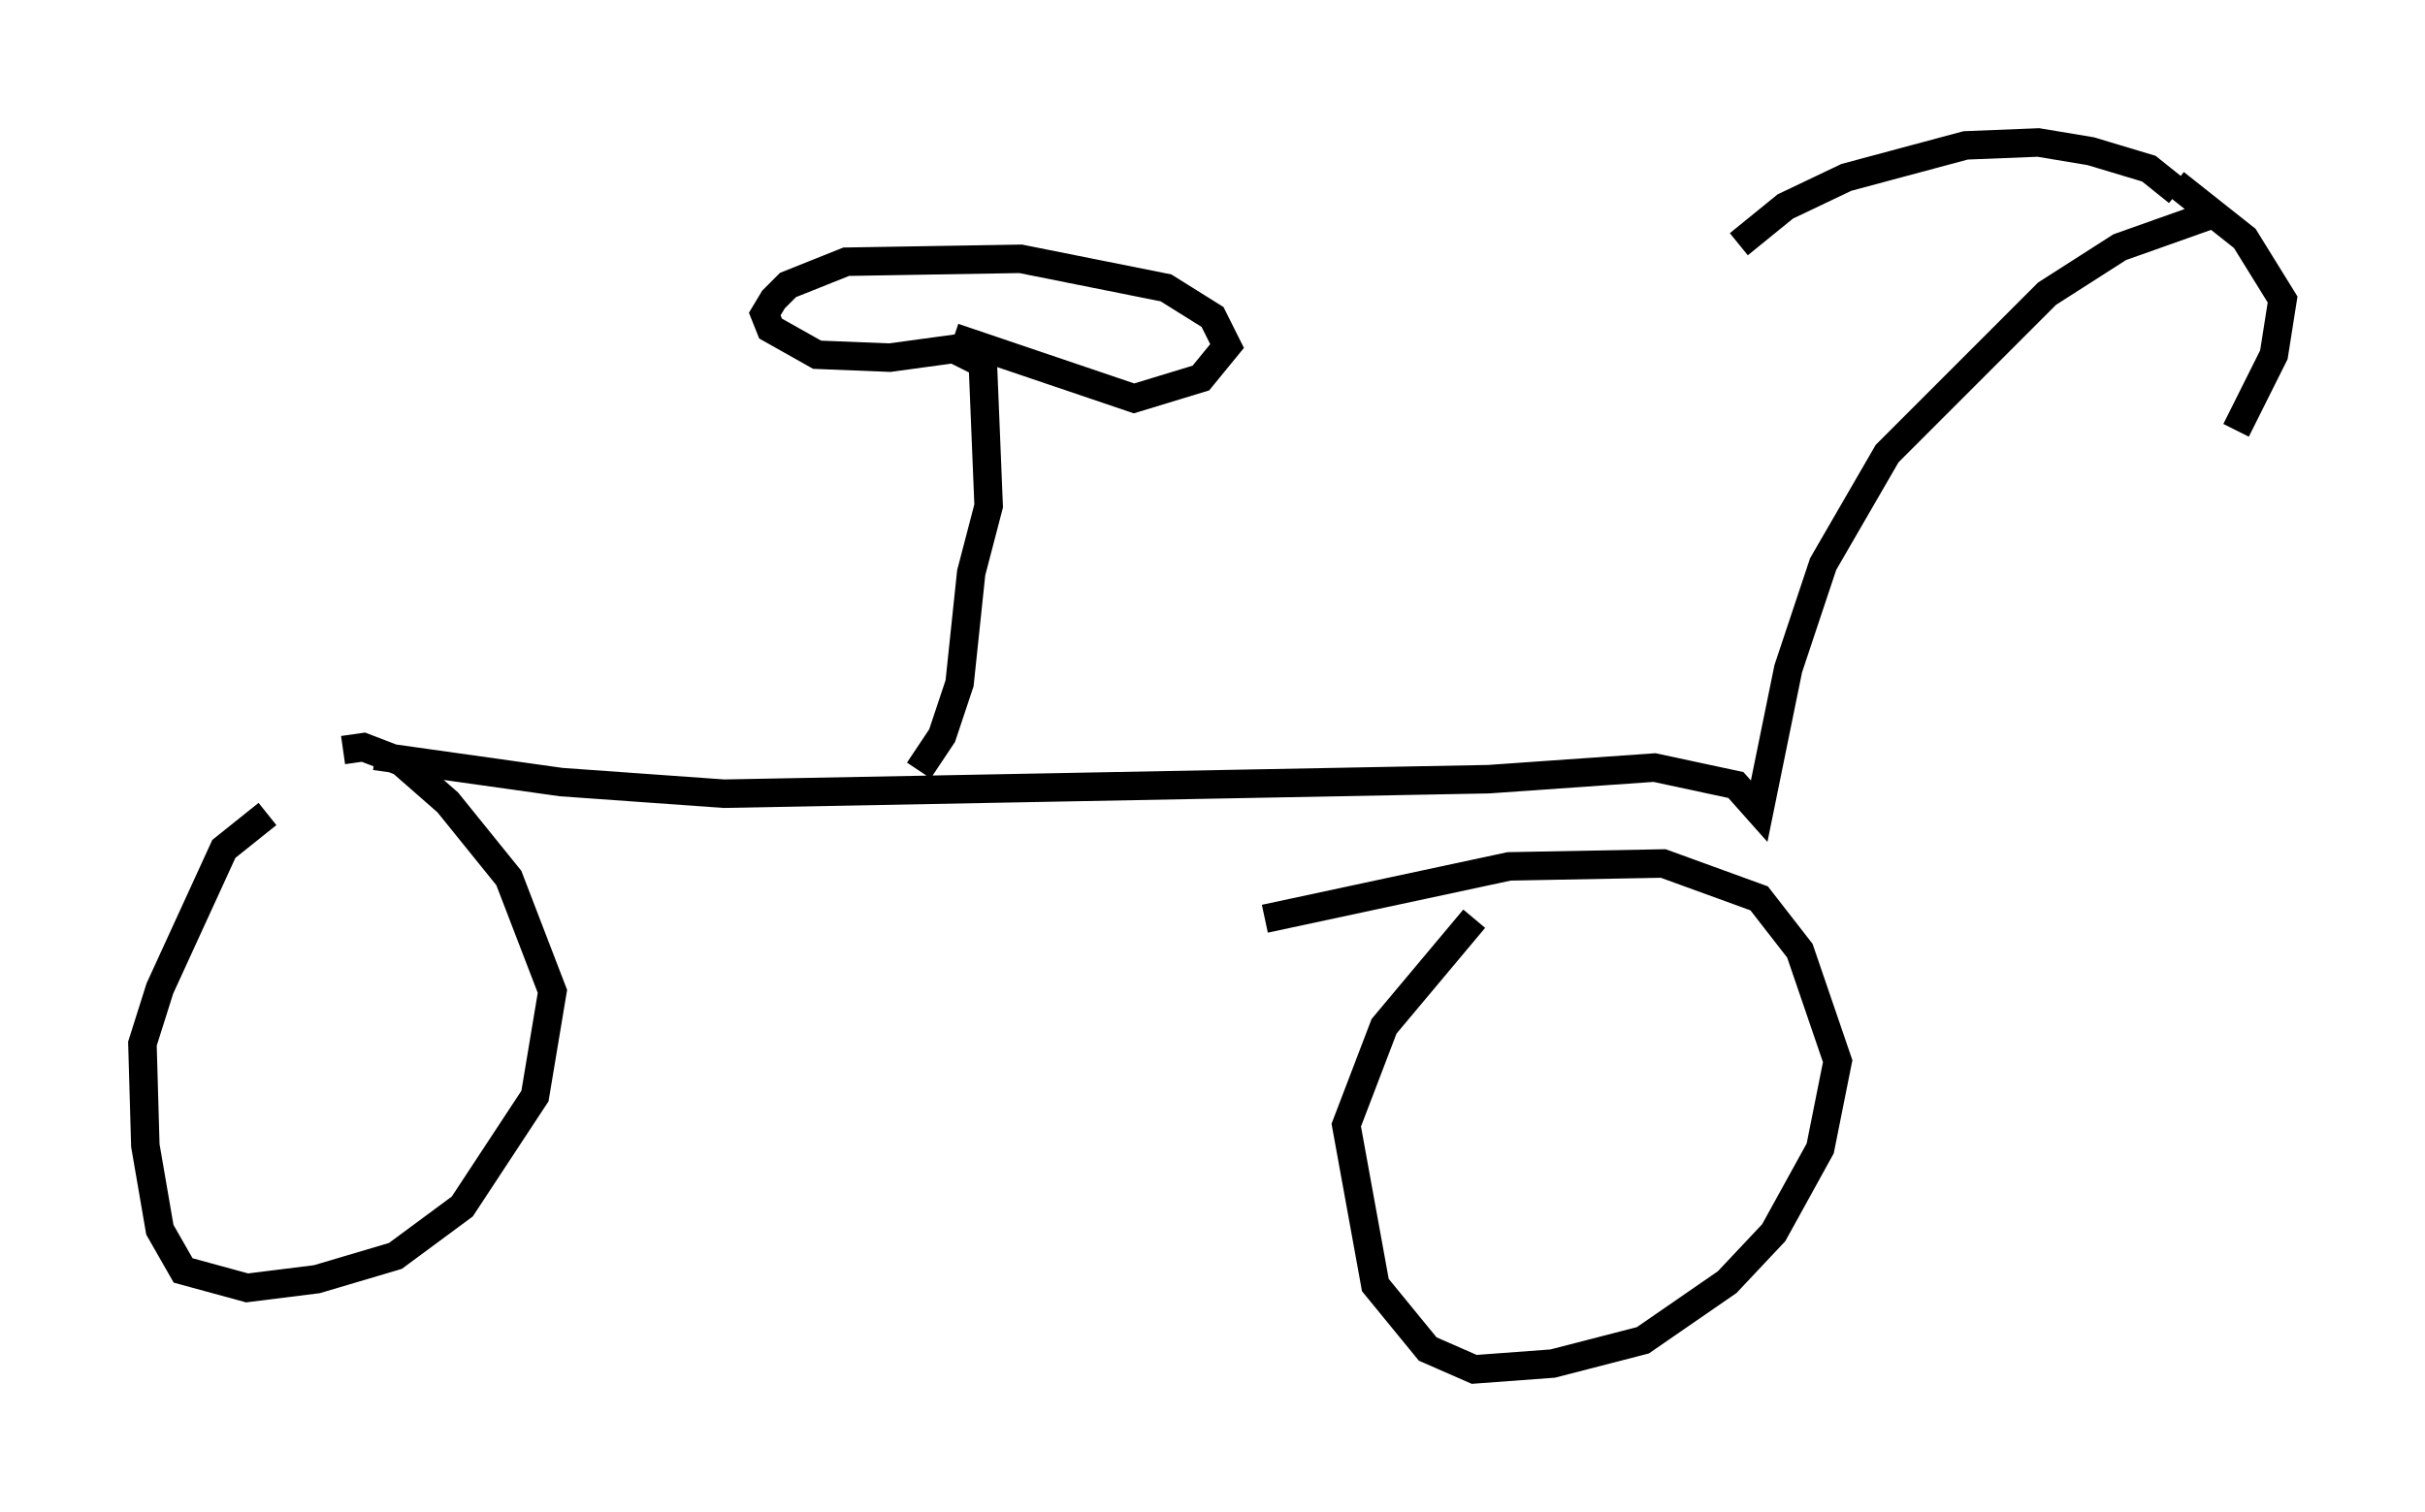 <?xml version="1.0" encoding="utf-8" ?>
<svg baseProfile="full" height="53.08" version="1.1" width="85.134" xmlns="http://www.w3.org/2000/svg" xmlns:ev="http://www.w3.org/2001/xml-events" xmlns:xlink="http://www.w3.org/1999/xlink"><defs /><rect fill="white" height="53.08" width="85.134" x="0" y="0" /><path d="M13.065, 26.846 m-3.675, 1.735 l-1.531, 1.225 -2.246, 4.9 l-0.613, 1.94 0.102, 3.573 l0.51, 2.96 0.817, 1.429 l2.246, 0.613 2.45, -0.306 l2.756, -0.817 2.348, -1.735 l2.552, -3.879 0.613, -3.675 l-1.531, -3.981 -2.144, -2.654 l-1.633, -1.429 -1.327, -0.51 l-0.715, 0.102 m39.711, 5.921 l-3.165, 3.777 -1.327, 3.471 l1.021, 5.615 1.838, 2.246 l1.633, 0.715 2.756, -0.204 l3.165, -0.817 2.96, -2.042 l1.633, -1.735 1.633, -2.96 l0.613, -3.063 -1.327, -3.879 l-1.429, -1.838 -3.369, -1.225 l-5.41, 0.102 -8.575, 1.838 m-31.238, -5.717 l6.533, 0.919 5.717, 0.408 l26.848, -0.51 5.819, -0.408 l2.858, 0.613 0.817, 0.919 l1.021, -5.002 1.225, -3.675 l2.246, -3.879 5.615, -5.615 l2.552, -1.633 3.165, -1.123 m-1.123, -0.817 l-1.021, -0.817 -2.042, -0.613 l-1.838, -0.306 -2.552, 0.102 l-4.185, 1.123 -2.144, 1.021 l-1.633, 1.327 m15.313, -2.144 l2.45, 1.94 1.327, 2.144 l-0.306, 1.94 -1.327, 2.654 m-46.244, 11.944 l0.817, -1.225 0.613, -1.838 l0.408, -3.879 0.613, -2.348 l-0.204, -5.002 -1.021, -0.51 l-2.246, 0.306 -2.552, -0.102 l-1.633, -0.919 -0.204, -0.51 l0.306, -0.51 0.51, -0.51 l2.042, -0.817 6.125, -0.102 l5.104, 1.021 1.633, 1.021 l0.51, 1.021 -0.919, 1.123 l-2.348, 0.715 -6.329, -2.144 " fill="none" stroke="black" stroke-width="1" /></svg>